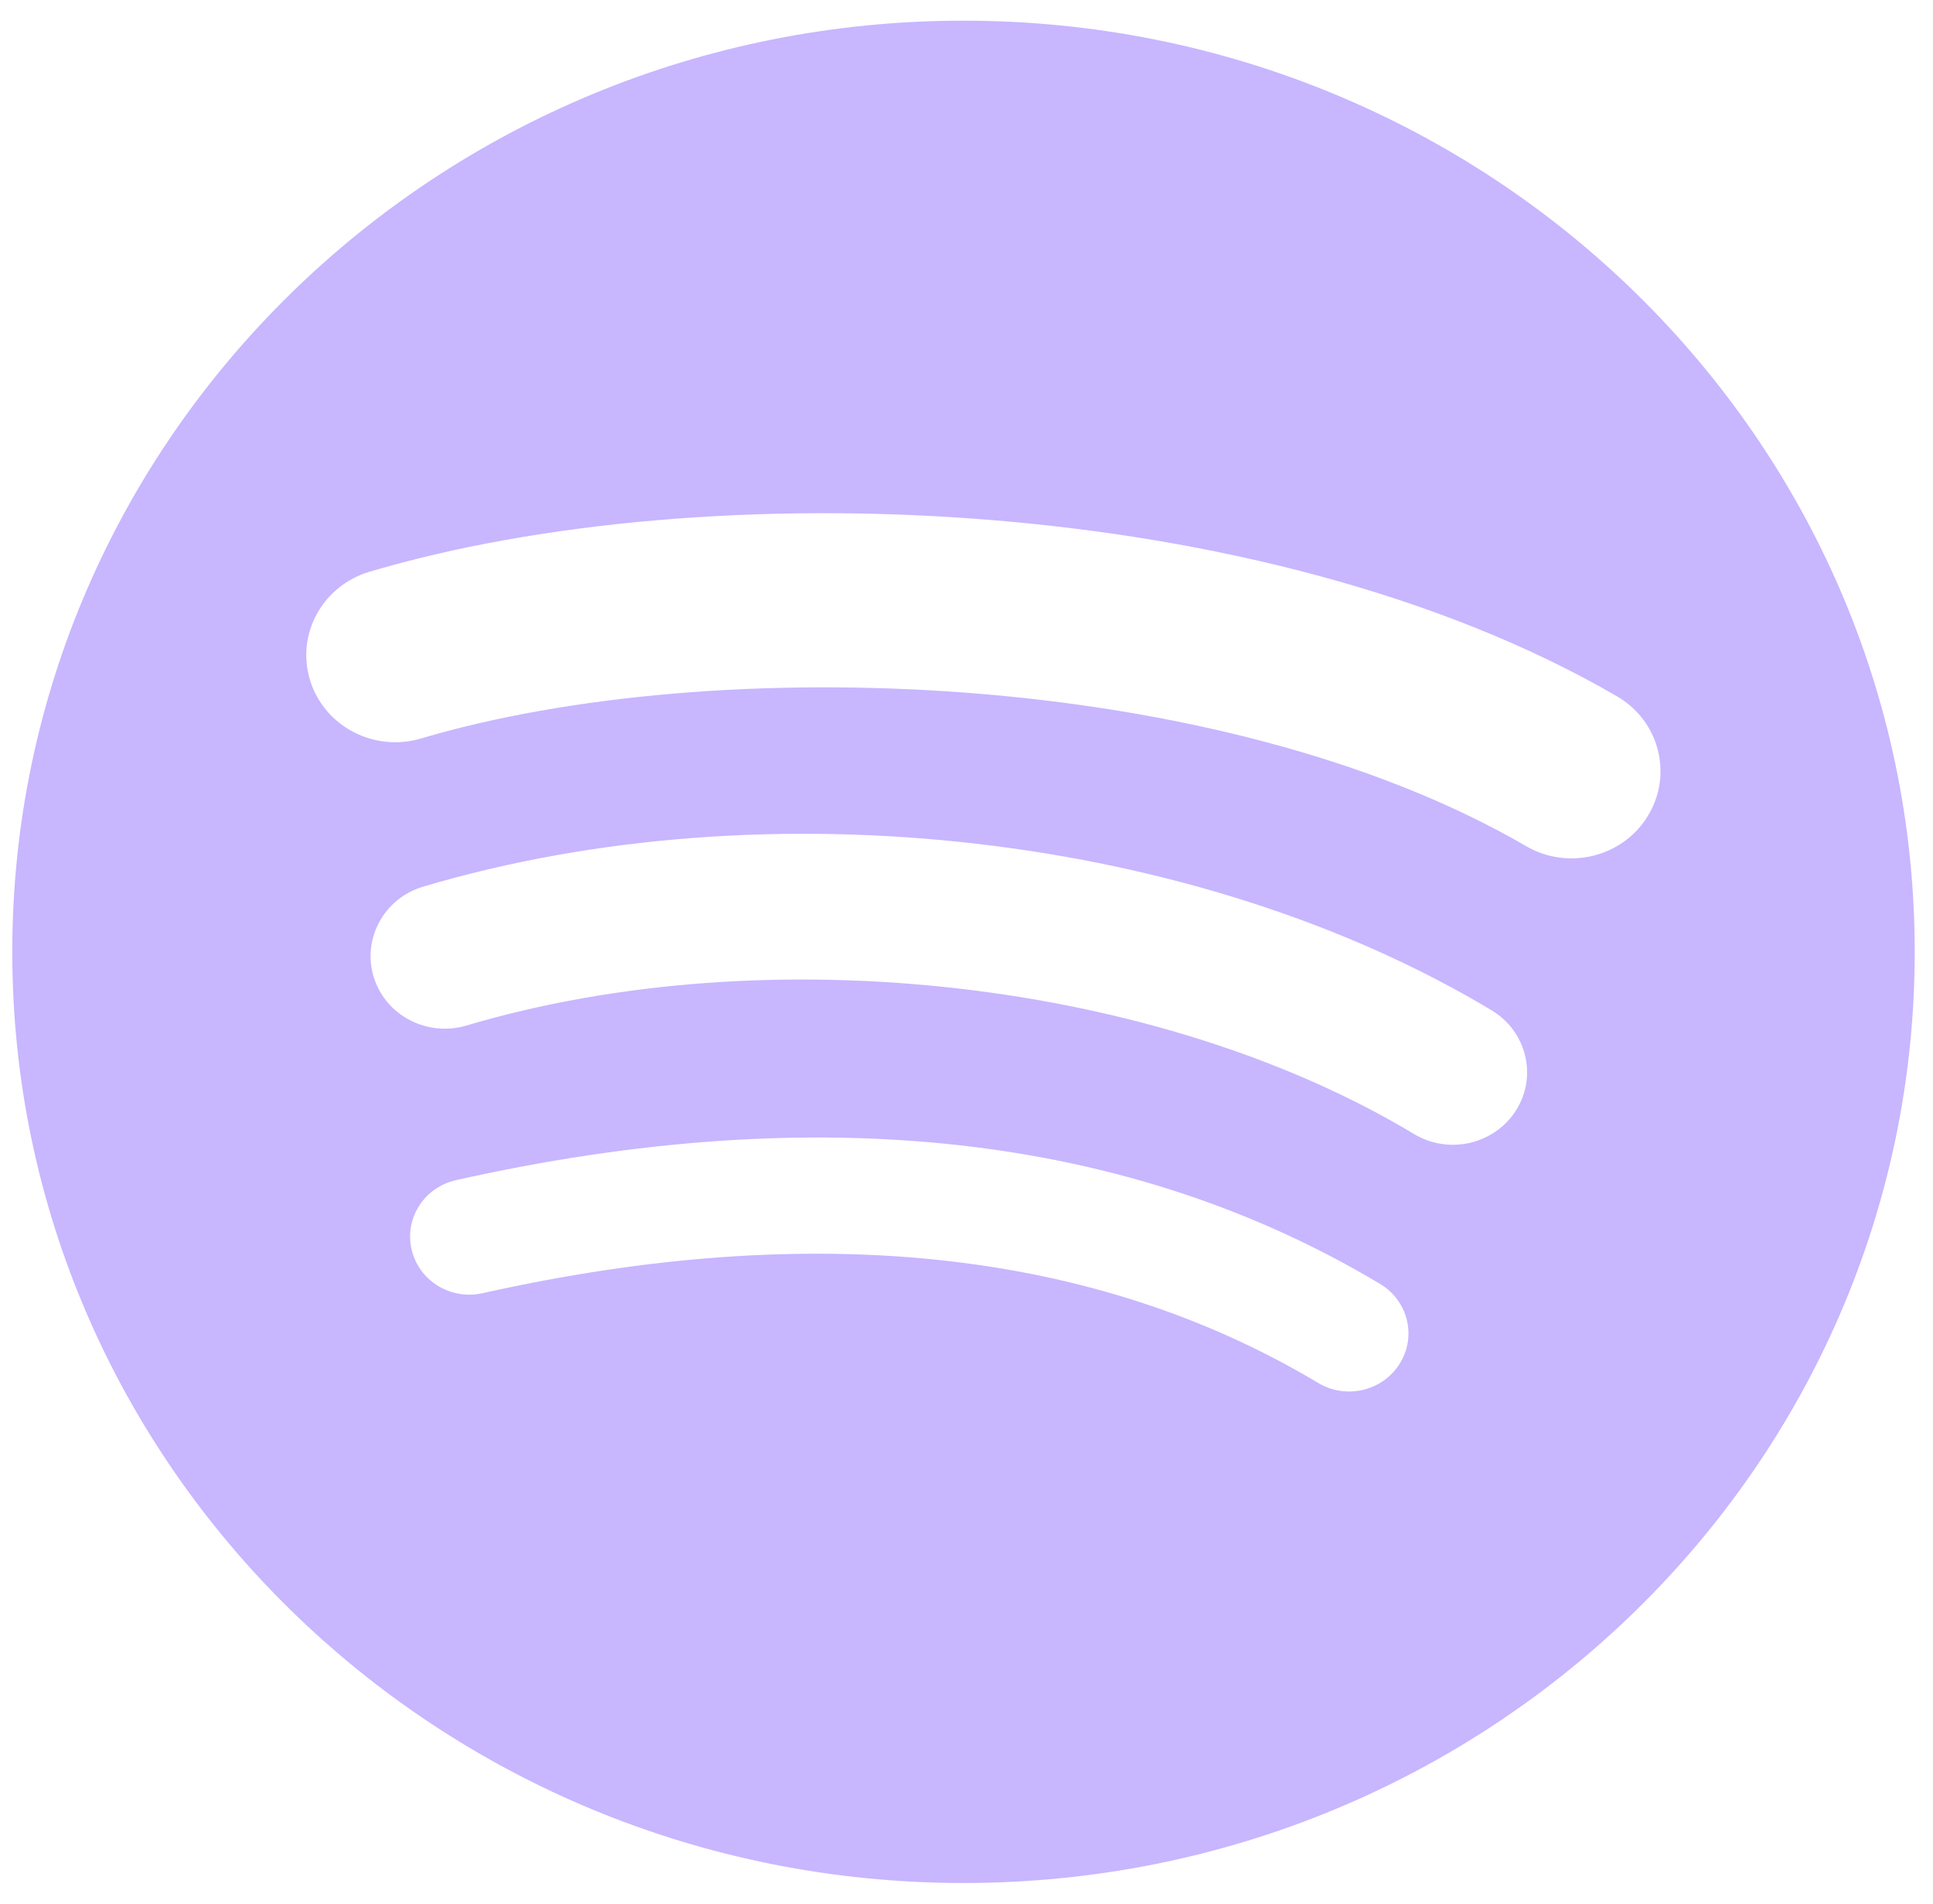 <svg width="65" height="64" viewBox="0 0 65 64" fill="none" xmlns="http://www.w3.org/2000/svg">
<g clip-path="url(#clip0_132_13)">
<path fill-rule="evenodd" clip-rule="evenodd" d="M51.319 28.448C41.01 22.456 24.003 21.904 14.158 24.828C12.577 25.295 10.908 24.424 10.428 22.875C9.948 21.328 10.841 19.694 12.421 19.224C23.721 15.865 42.504 16.513 54.374 23.41C55.794 24.236 56.261 26.034 55.416 27.424C54.578 28.814 52.736 29.274 51.319 28.448ZM50.983 37.323C50.26 38.472 48.725 38.831 47.551 38.127C38.956 32.955 25.848 31.459 15.68 34.48C14.359 34.868 12.968 34.142 12.568 32.852C12.171 31.562 12.913 30.2 14.231 29.808C25.845 26.358 40.287 28.031 50.161 33.969C51.335 34.674 51.703 36.177 50.983 37.323ZM47.068 45.846C46.492 46.767 45.267 47.058 44.327 46.495C36.816 42.002 27.361 40.988 16.227 43.477C15.155 43.718 14.084 43.06 13.841 42.008C13.595 40.959 14.263 39.915 15.341 39.674C27.524 36.947 37.974 38.12 46.406 43.164C47.346 43.727 47.644 44.926 47.068 45.846ZM32.399 0.695C14.733 0.695 0.413 14.71 0.413 32C0.413 49.291 14.733 63.306 32.399 63.306C50.065 63.306 64.385 49.291 64.385 32C64.385 14.713 50.065 0.695 32.399 0.695Z" fill="#C8B6FF"/>
</g>
<defs>
<clipPath id="clip0_132_13">
<rect width="63.972" height="62.611" fill="white" transform="translate(0.413 0.695)"/>
</clipPath>
</defs>
</svg>
